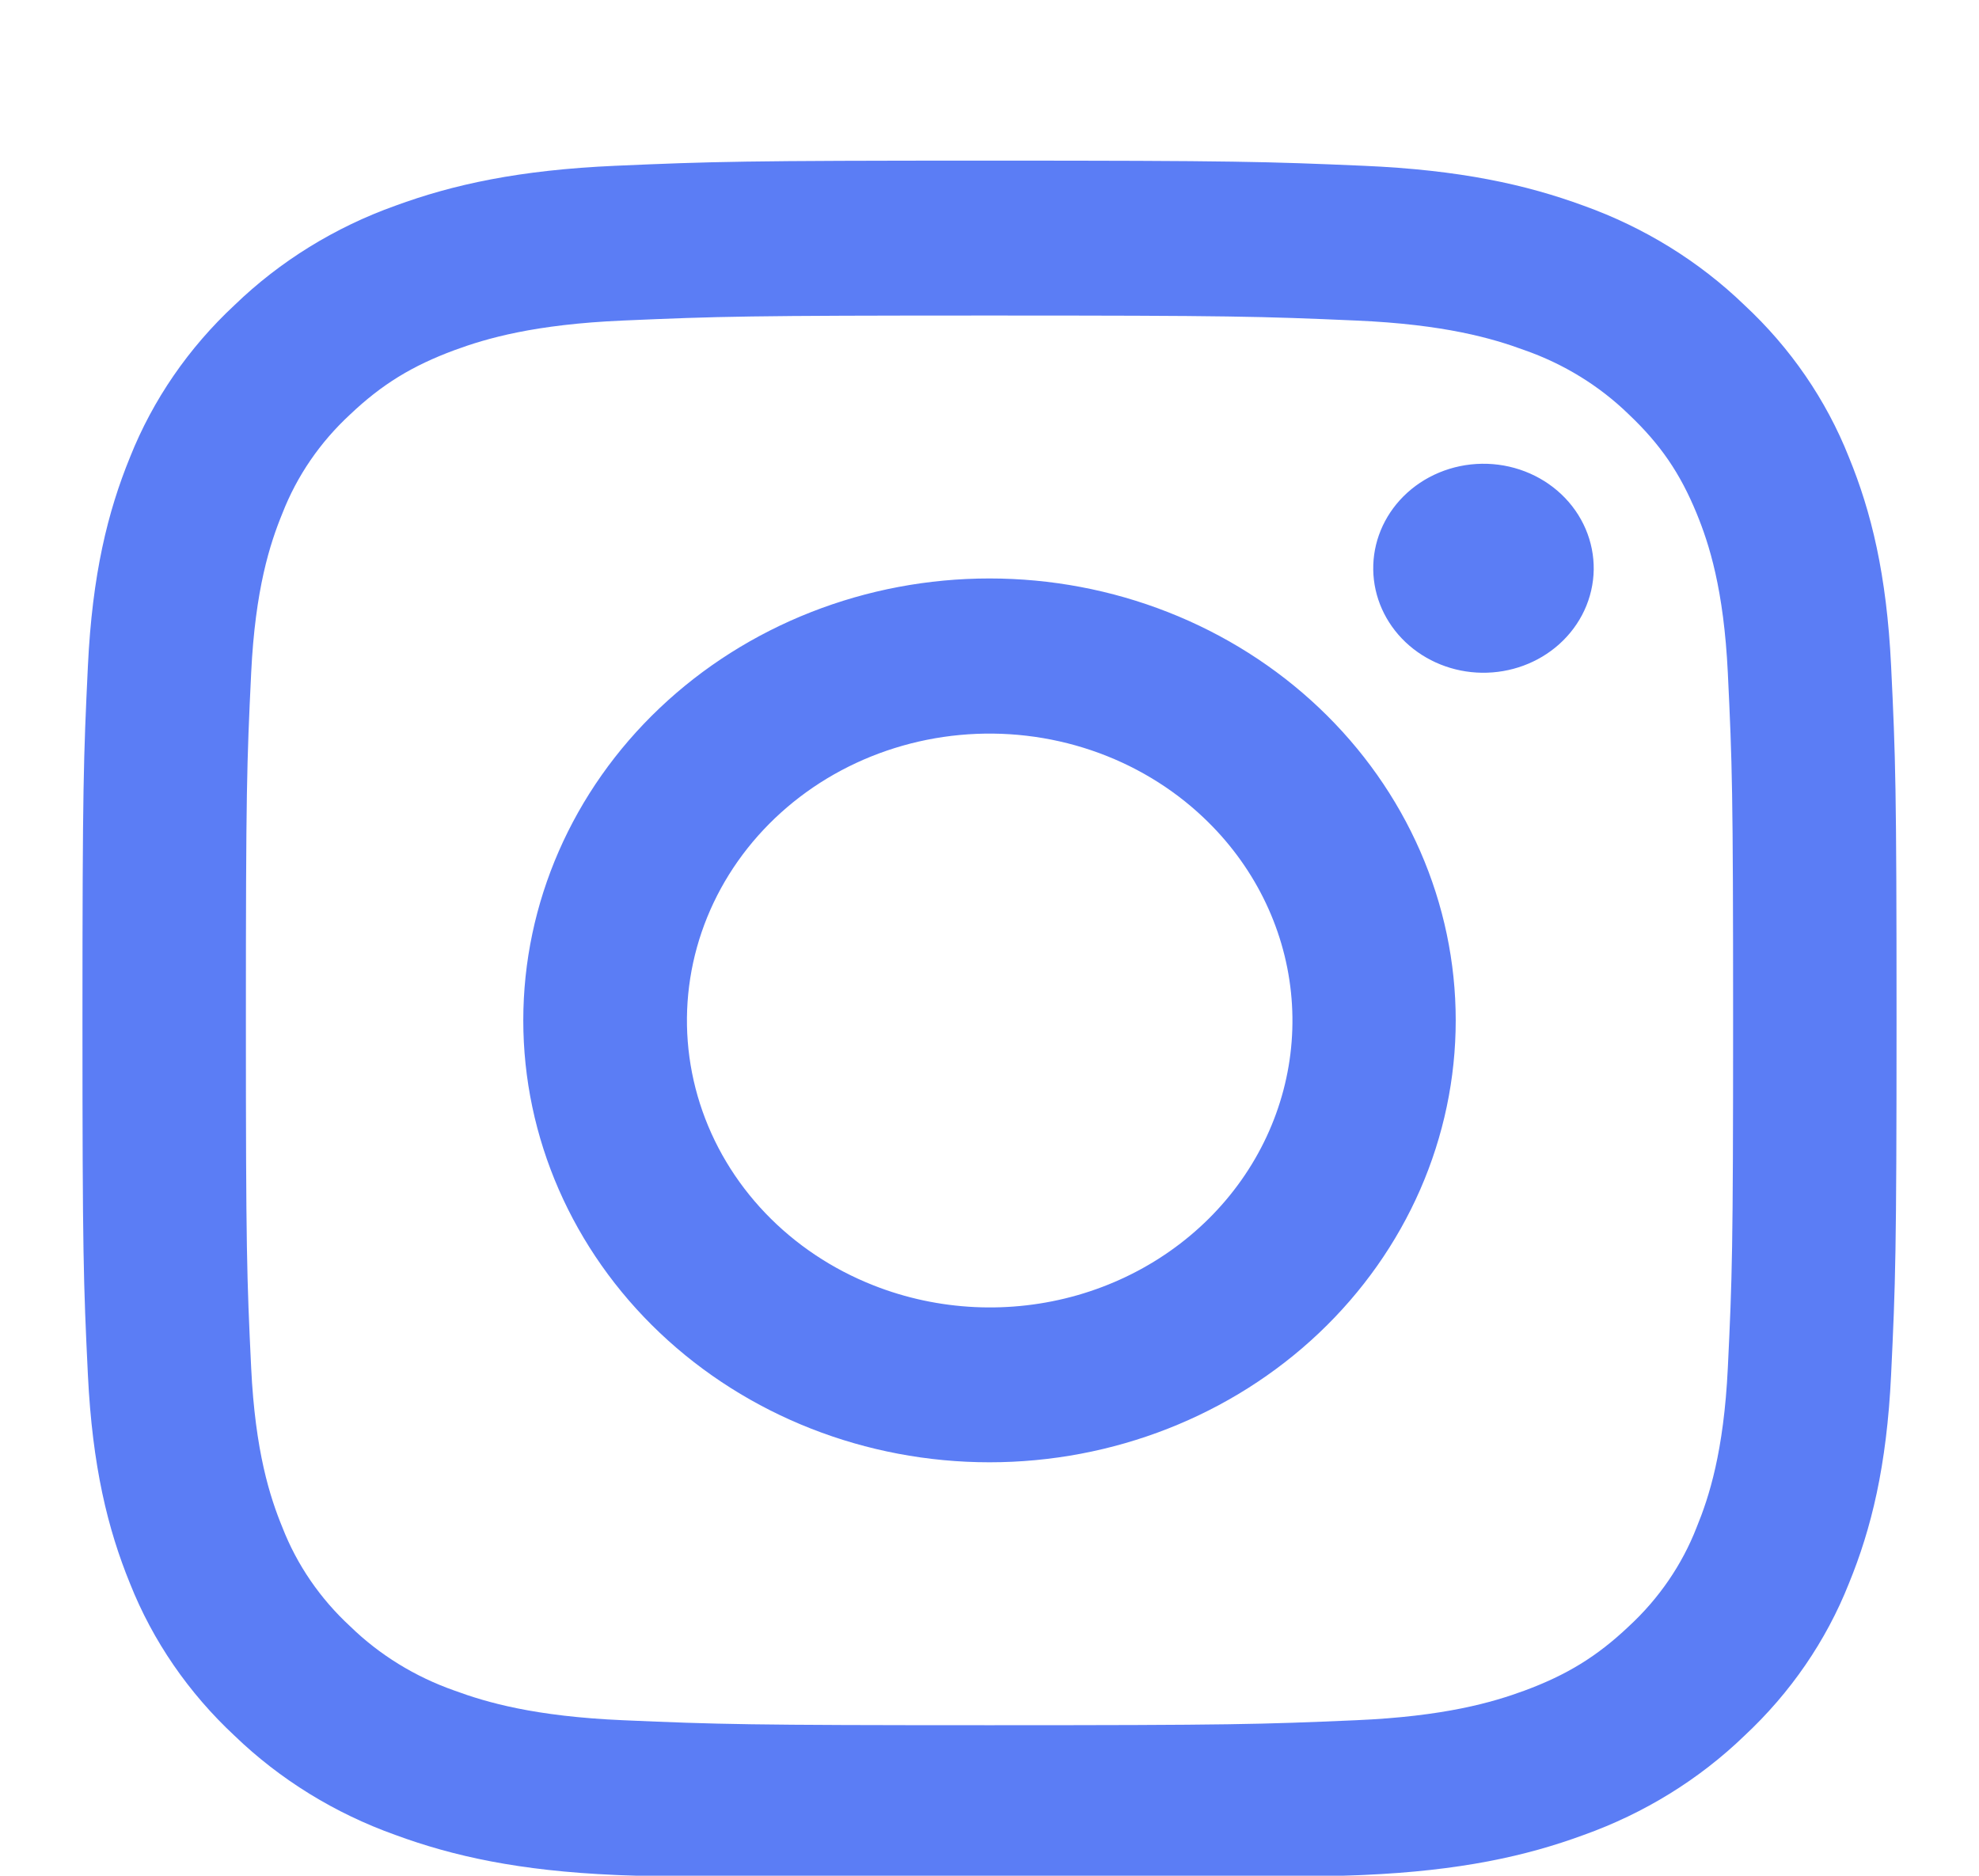 <svg width="96" height="91" viewBox="0 0 96 91" fill="none" xmlns="http://www.w3.org/2000/svg">
<g filter="url(#filter0_i_7_480)">
<path fill-rule="evenodd" clip-rule="evenodd" d="M29.86 4.042C34.552 3.837 36.048 3.792 48 3.792C59.952 3.792 61.448 3.841 66.136 4.042C70.824 4.243 74.024 4.952 76.824 5.98C79.756 7.03 82.416 8.672 84.616 10.795C86.856 12.877 88.584 15.394 89.688 18.177C90.776 20.831 91.52 23.865 91.736 28.301C91.952 32.756 92 34.174 92 45.5C92 56.83 91.948 58.248 91.736 62.695C91.524 67.132 90.776 70.165 89.688 72.819C88.584 75.603 86.853 78.124 84.616 80.209C82.416 82.332 79.756 83.97 76.824 85.017C74.024 86.048 70.824 86.753 66.144 86.958C61.448 87.163 59.952 87.208 48 87.208C36.048 87.208 34.552 87.159 29.86 86.958C25.18 86.757 21.98 86.048 19.18 85.017C16.244 83.97 13.583 82.329 11.384 80.209C9.146 78.126 7.413 75.606 6.308 72.823C5.224 70.169 4.48 67.135 4.264 62.699C4.048 58.244 4 56.826 4 45.5C4 34.171 4.052 32.752 4.264 28.309C4.476 23.865 5.224 20.831 6.308 18.177C7.415 15.395 9.148 12.874 11.388 10.791C13.584 8.67 16.242 7.028 19.176 5.98C21.976 4.952 25.176 4.247 29.856 4.042H29.86ZM65.78 11.55C61.14 11.348 59.748 11.307 48 11.307C36.252 11.307 34.86 11.348 30.22 11.55C25.928 11.735 23.6 12.414 22.048 12.986C19.996 13.745 18.528 14.643 16.988 16.103C15.528 17.45 14.405 19.088 13.7 20.9C13.096 22.371 12.38 24.578 12.184 28.646C11.972 33.044 11.928 34.364 11.928 45.5C11.928 56.636 11.972 57.956 12.184 62.354C12.38 66.422 13.096 68.629 13.7 70.1C14.404 71.909 15.528 73.551 16.988 74.897C18.408 76.281 20.14 77.346 22.048 78.014C23.6 78.586 25.928 79.265 30.22 79.451C34.86 79.652 36.248 79.693 48 79.693C59.752 79.693 61.14 79.652 65.78 79.451C70.072 79.265 72.4 78.586 73.952 78.014C76.004 77.255 77.472 76.357 79.012 74.897C80.472 73.551 81.596 71.909 82.3 70.1C82.904 68.629 83.62 66.422 83.816 62.354C84.028 57.956 84.072 56.636 84.072 45.5C84.072 34.364 84.028 33.044 83.816 28.646C83.62 24.578 82.904 22.371 82.3 20.9C81.5 18.955 80.552 17.563 79.012 16.103C77.592 14.72 75.863 13.655 73.952 12.986C72.4 12.414 70.072 11.735 65.78 11.55ZM42.38 58.358C45.519 59.596 49.014 59.763 52.268 58.831C55.522 57.898 58.334 55.923 60.222 53.244C62.111 50.564 62.96 47.346 62.624 44.139C62.288 40.932 60.788 37.936 58.38 35.661C56.845 34.206 54.989 33.093 52.945 32.4C50.902 31.708 48.722 31.453 46.562 31.655C44.402 31.857 42.317 32.511 40.455 33.568C38.594 34.626 37.003 36.062 35.797 37.772C34.591 39.483 33.801 41.425 33.482 43.46C33.163 45.495 33.325 47.571 33.954 49.54C34.584 51.509 35.666 53.321 37.123 54.846C38.58 56.37 40.375 57.57 42.38 58.358ZM32.008 30.341C34.108 28.35 36.601 26.771 39.345 25.694C42.089 24.616 45.03 24.062 48 24.062C50.97 24.062 53.911 24.616 56.655 25.694C59.399 26.771 61.892 28.35 63.992 30.341C66.092 32.332 67.758 34.695 68.895 37.296C70.031 39.897 70.616 42.685 70.616 45.5C70.616 48.315 70.031 51.103 68.895 53.704C67.758 56.305 66.092 58.668 63.992 60.659C59.751 64.68 53.998 66.938 48 66.938C42.002 66.938 36.249 64.68 32.008 60.659C27.767 56.639 25.384 51.186 25.384 45.5C25.384 39.814 27.767 34.361 32.008 30.341ZM75.632 27.255C76.152 26.789 76.569 26.23 76.857 25.609C77.145 24.988 77.299 24.319 77.31 23.641C77.32 22.963 77.187 22.29 76.918 21.661C76.649 21.033 76.25 20.462 75.744 19.982C75.238 19.503 74.636 19.124 73.973 18.869C73.31 18.614 72.6 18.488 71.884 18.498C71.169 18.508 70.463 18.654 69.808 18.927C69.153 19.2 68.563 19.595 68.072 20.088C67.117 21.048 66.594 22.322 66.615 23.641C66.635 24.96 67.197 26.219 68.181 27.152C69.165 28.084 70.493 28.617 71.884 28.636C73.275 28.655 74.62 28.16 75.632 27.255Z" fill="#5B7DF5"/>
</g>
<defs>
<filter id="filter0_i_7_480" x="0" y="0" width="96" height="95" filterUnits="userSpaceOnUse" color-interpolation-filters="sRGB">
<feFlood flood-opacity="0" result="BackgroundImageFix"/>
<feBlend mode="normal" in="SourceGraphic" in2="BackgroundImageFix" result="shape"/>
<feColorMatrix in="SourceAlpha" type="matrix" values="0 0 0 0 0 0 0 0 0 0 0 0 0 0 0 0 0 0 127 0" result="hardAlpha"/>
<feOffset dy="4"/>
<feGaussianBlur stdDeviation="7.5"/>
<feComposite in2="hardAlpha" operator="arithmetic" k2="-1" k3="1"/>
<feColorMatrix type="matrix" values="0 0 0 0 0 0 0 0 0 0 0 0 0 0 0 0 0 0 0.2 0"/>
<feBlend mode="normal" in2="shape" result="effect1_innerShadow_7_480"/>
</filter>
</defs>
</svg>
